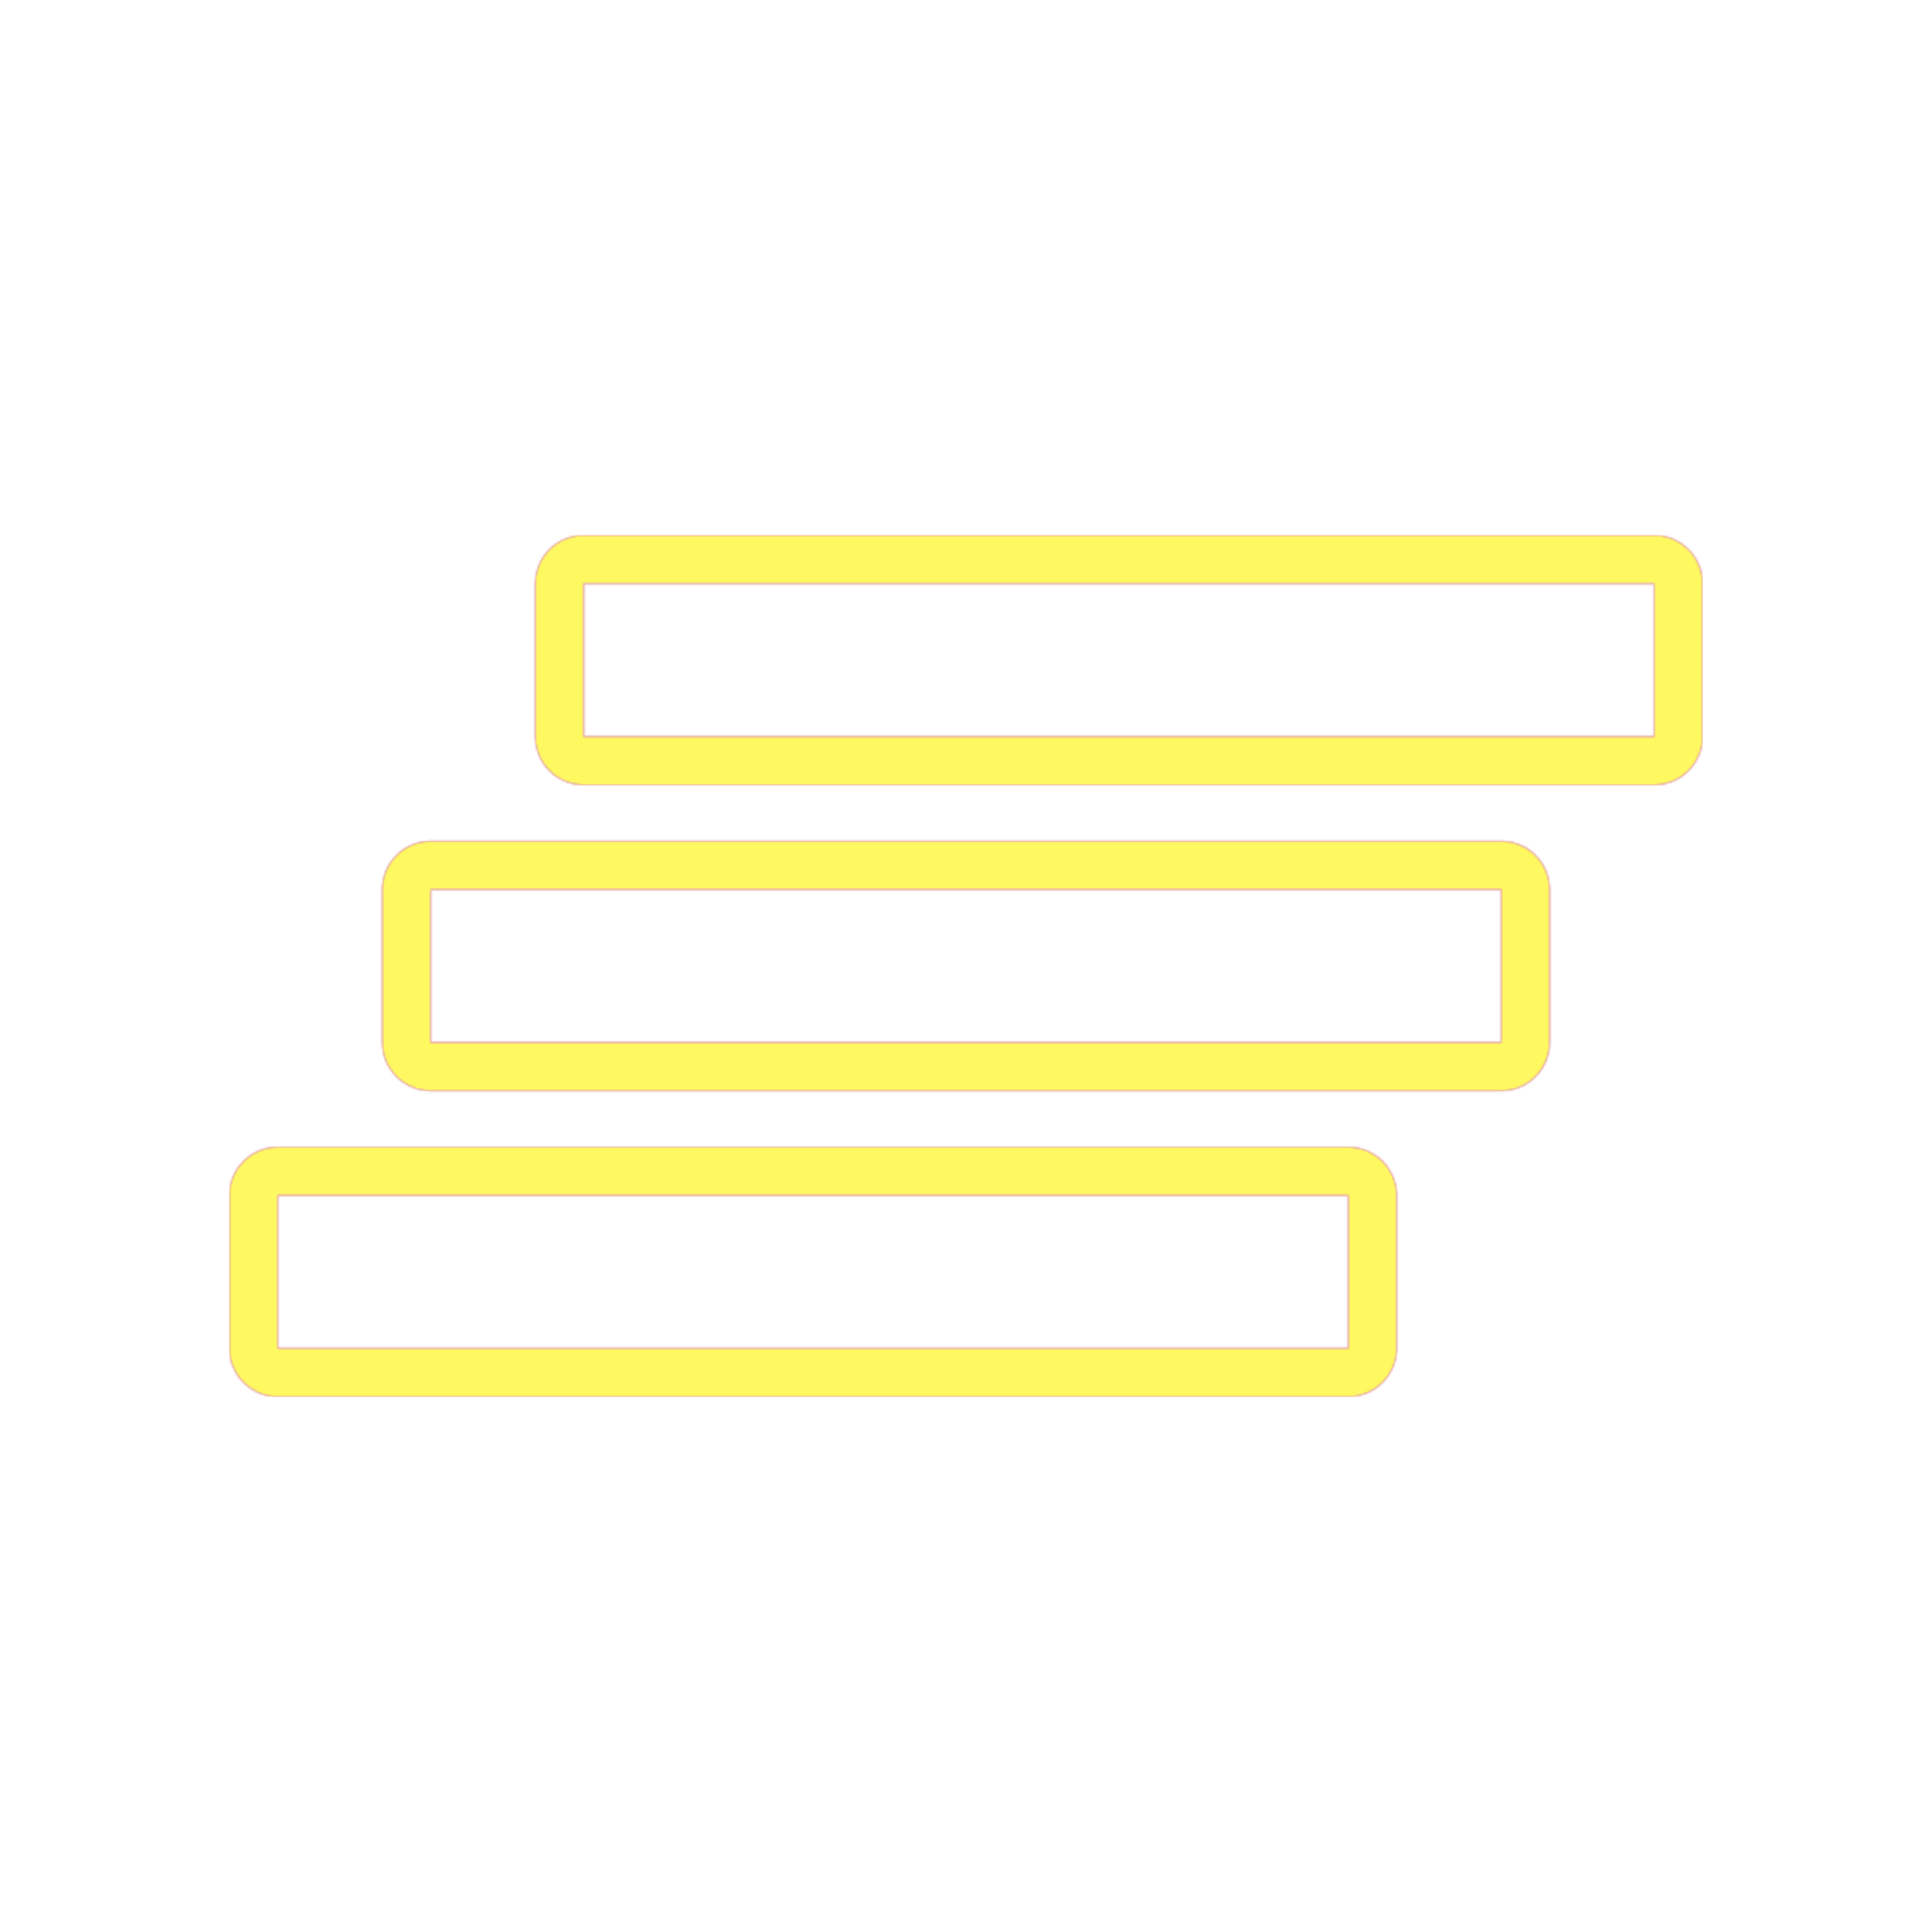 <svg version="1.1" xmlns="http://www.w3.org/2000/svg" xmlns:xlink="http://www.w3.org/1999/xlink" viewBox="0,0,1024,1024">
	<!-- Color names: teamapps-color-1, teamapps-color-2, teamapps-color-3 -->
	<desc>clear_all icon - Licensed under Apache License v2.0 (http://www.apache.org/licenses/LICENSE-2.0) - Created with Iconfu.com - Derivative work of Material icons (Copyright Google Inc.)</desc>
	<defs>
		<radialGradient cx="0" cy="0" r="1448.15" id="color-sssXRqcz" gradientUnits="userSpaceOnUse">
			<stop offset="0.08" stop-color="#ffffff"/>
			<stop offset="1" stop-color="#000000"/>
		</radialGradient>
		<linearGradient x1="0" y1="1024" x2="1024" y2="0" id="color-wa9nUKKV" gradientUnits="userSpaceOnUse">
			<stop offset="0.2" stop-color="#000000"/>
			<stop offset="0.8" stop-color="#ffffff"/>
		</linearGradient>
		<filter id="filter-A9FAzhIh" color-interpolation-filters="sRGB">
			<feOffset/>
		</filter>
		<mask id="mask-apt7gJwW">
			<path d="M228.26,445.86h567.47c14.14,0 25.6,11.46 25.6,25.6v81.07c0,14.14 -11.46,25.6 -25.6,25.6h-567.47c-14.14,0 -25.6,-11.46 -25.6,-25.6v-81.07c0,-14.14 11.46,-25.6 25.6,-25.6zM902.4,309.34v81.06c0,14.14 -11.46,25.6 -25.6,25.6h-567.46c-14.14,0 -25.6,-11.46 -25.6,-25.6v-81.06c0,-14.14 11.46,-25.6 25.6,-25.6h567.46c14.14,0 25.6,11.46 25.6,25.6zM147.2,608h567.46c14.14,0 25.6,11.46 25.6,25.6v81.06c0,14.14 -11.46,25.6 -25.6,25.6h-567.46c-14.14,0 -25.6,-11.46 -25.6,-25.6v-81.06c0,-14.14 11.46,-25.6 25.6,-25.6zM309.34,309.34v81.06h567.46v-81.06zM228.26,552.54h567.47v-81.07h-567.47zM147.2,714.66h567.46v-81.06h-567.46z" fill="url(#color-sssXRqcz)"/>
		</mask>
		<mask id="mask-bm9q3to7">
			<path d="M228.26,445.86h567.47c14.14,0 25.6,11.46 25.6,25.6v81.07c0,14.14 -11.46,25.6 -25.6,25.6h-567.47c-14.14,0 -25.6,-11.46 -25.6,-25.6v-81.07c0,-14.14 11.46,-25.6 25.6,-25.6zM902.4,309.34v81.06c0,14.14 -11.46,25.6 -25.6,25.6h-567.46c-14.14,0 -25.6,-11.46 -25.6,-25.6v-81.06c0,-14.14 11.46,-25.6 25.6,-25.6h567.46c14.14,0 25.6,11.46 25.6,25.6zM147.2,608h567.46c14.14,0 25.6,11.46 25.6,25.6v81.06c0,14.14 -11.46,25.6 -25.6,25.6h-567.46c-14.14,0 -25.6,-11.46 -25.6,-25.6v-81.06c0,-14.14 11.46,-25.6 25.6,-25.6zM309.34,309.34v81.06h567.46v-81.06zM228.26,552.54h567.47v-81.07h-567.47zM147.2,714.66h567.46v-81.06h-567.46z" fill="#ffffff"/>
		</mask>
		<mask id="mask-J5b7GudO">
			<rect fill="url(#color-wa9nUKKV)" x="121.6" y="283.74" width="780.8" height="456.53"/>
		</mask>
	</defs>
	<g fill="none" fill-rule="nonzero" style="mix-blend-mode: normal">
		<g mask="url(#mask-bm9q3to7)">
			<g color="#ff0000" class="teamapps-color-2">
				<rect x="121.6" y="283.74" width="780.8" height="456.53" fill="currentColor"/>
			</g>
			<g color="#bc13e0" class="teamapps-color-3" mask="url(#mask-J5b7GudO)">
				<rect x="121.6" y="283.74" width="780.8" height="456.53" fill="currentColor"/>
			</g>
		</g>
		<g filter="url(#filter-A9FAzhIh)" mask="url(#mask-apt7gJwW)">
			<g color="#fff961" class="teamapps-color-1">
				<rect x="121.6" y="283.74" width="780.8" height="456.53" fill="currentColor"/>
			</g>
		</g>
	</g>
</svg>